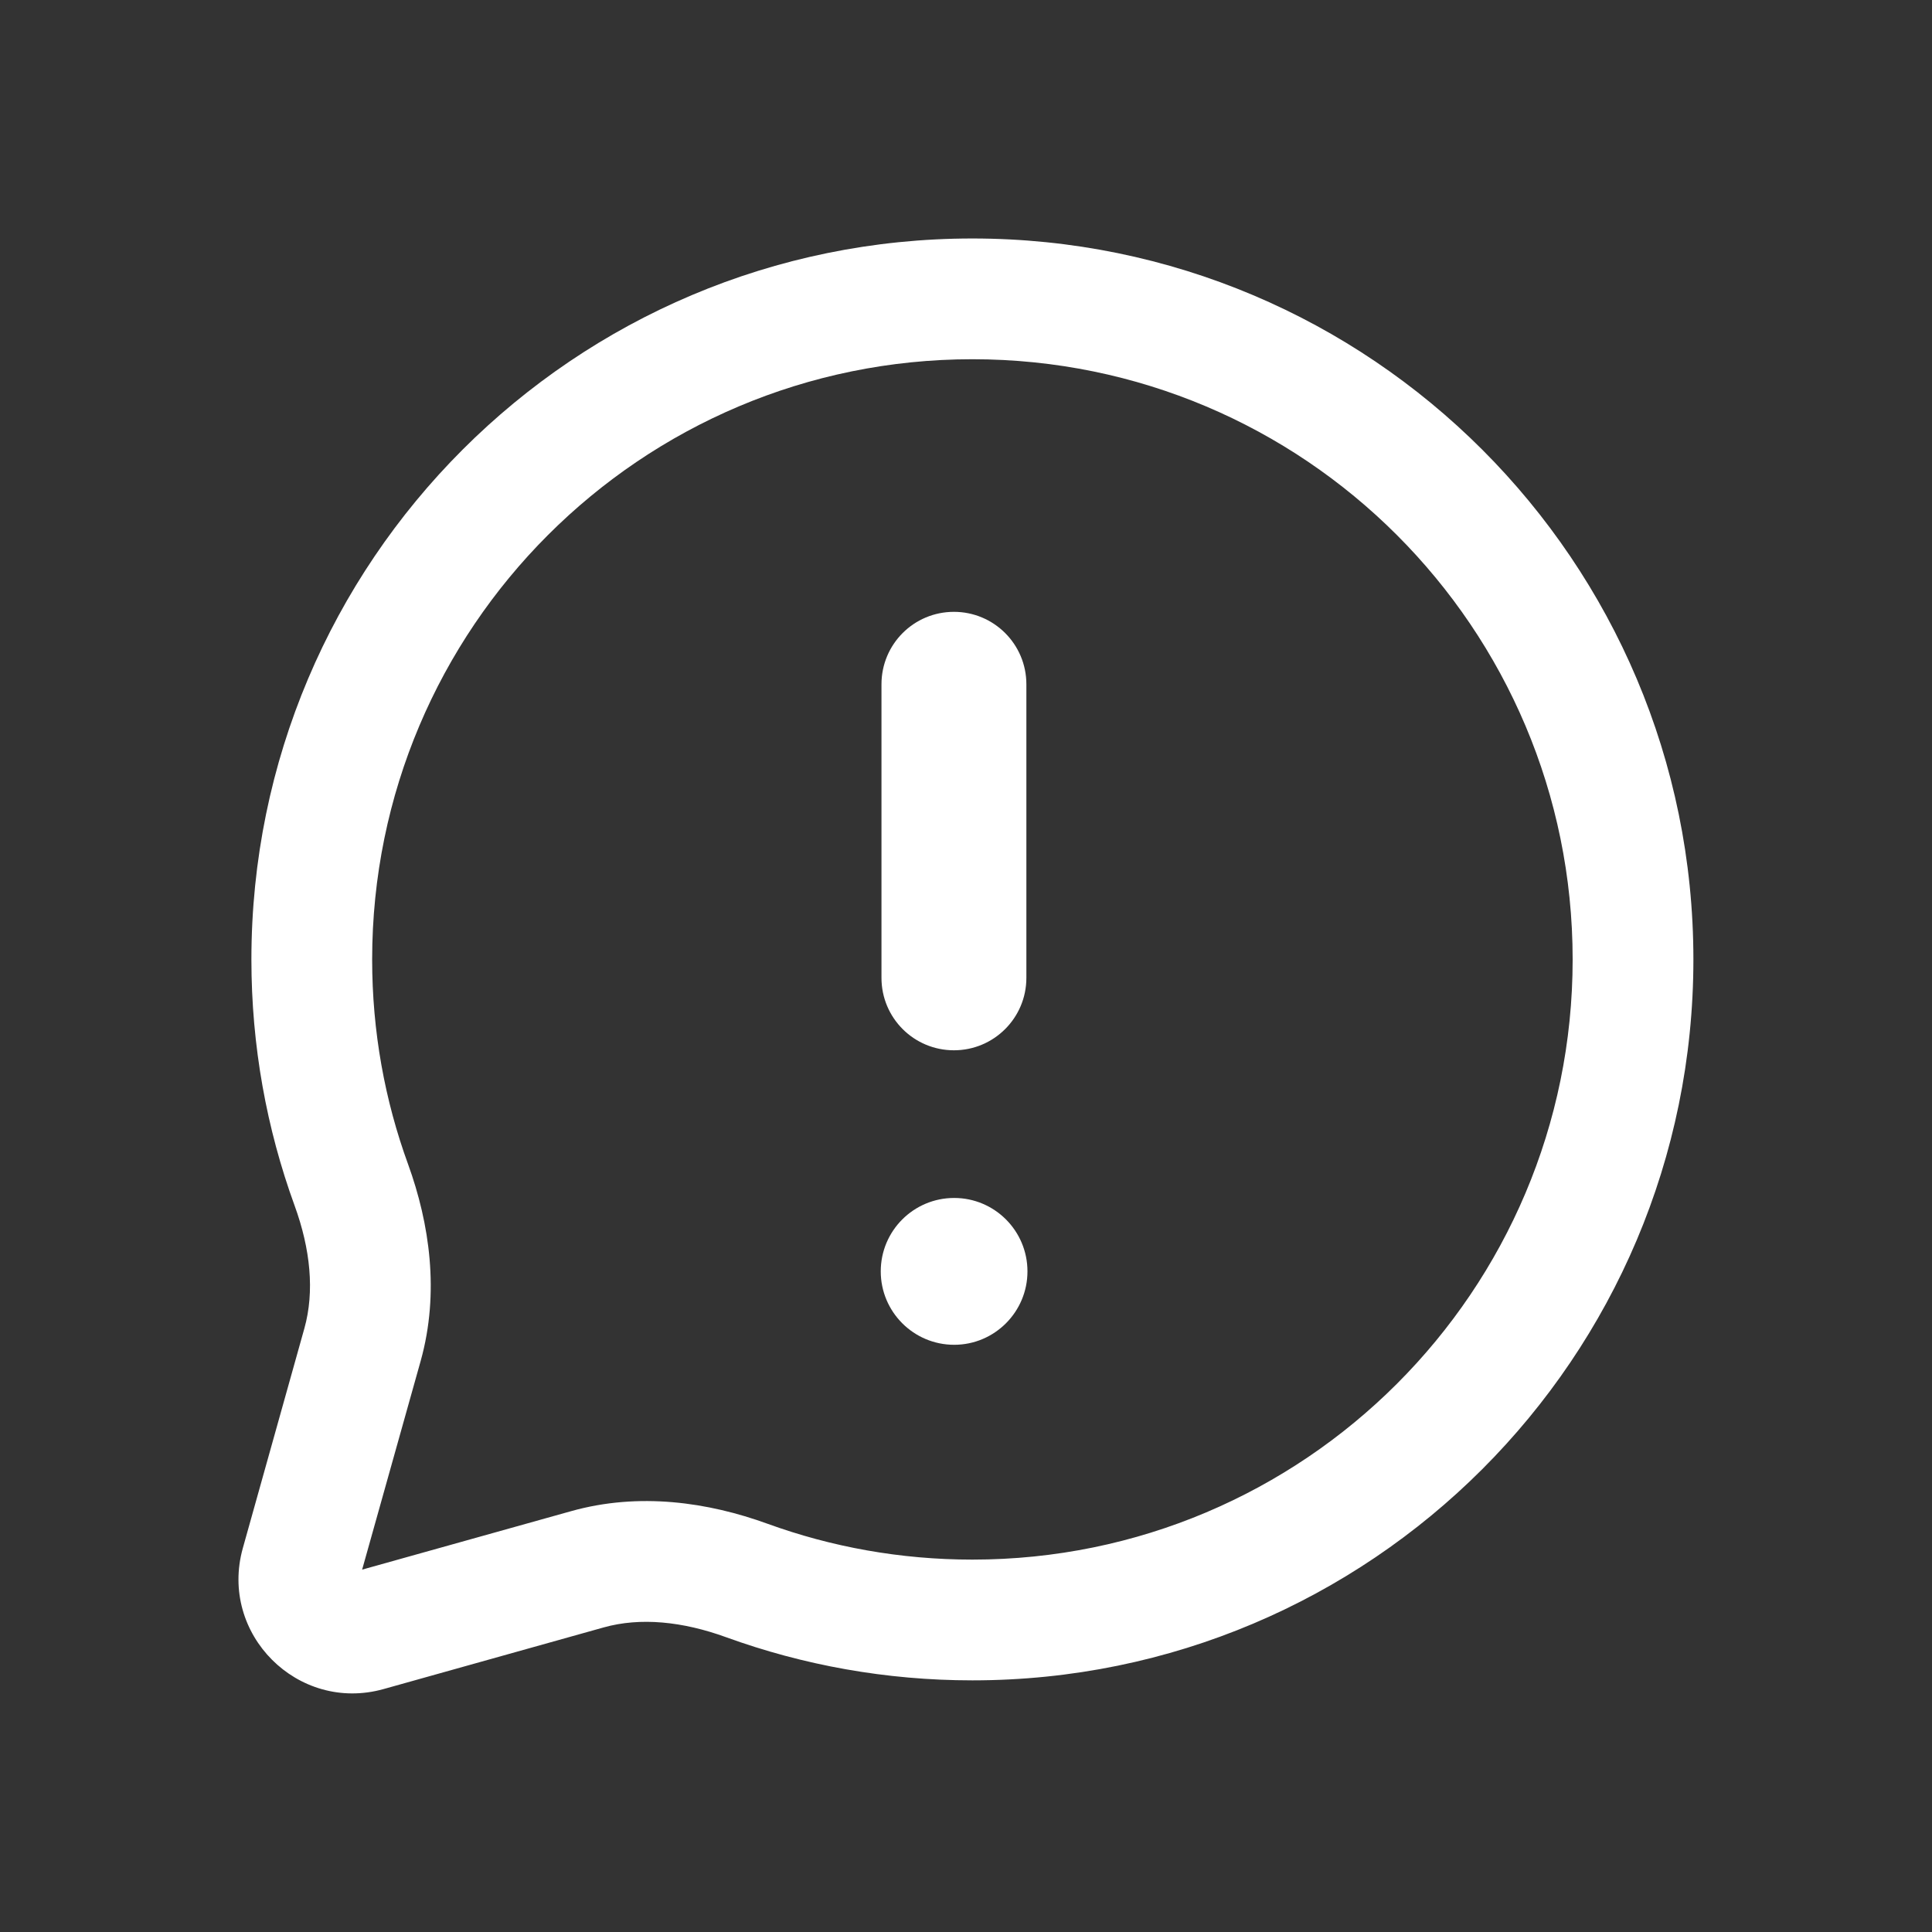 <svg width="16" height="16" viewBox="0 0 16 16" fill="none" xmlns="http://www.w3.org/2000/svg">
<rect x="0" y="0" width="16" height="16" fill="#333333" stroke="none"/>
<path d="M7.9 5.067C8.231 5.067 8.5 5.335 8.5 5.667V8.098C8.5 8.43 8.231 8.698 7.9 8.698C7.568 8.698 7.3 8.43 7.3 8.098V5.667C7.3 5.335 7.568 5.067 7.9 5.067Z" fill="white"/>
<path d="M8.509 10.529C8.509 10.864 8.237 11.137 7.902 11.137C7.566 11.137 7.294 10.864 7.294 10.529C7.294 10.193 7.566 9.921 7.902 9.921C8.237 9.921 8.509 10.193 8.509 10.529Z" fill="white"/>
<path fill-rule="evenodd" clip-rule="evenodd" d="M8.053 1.975C4.756 1.975 2.082 4.648 2.082 7.946C2.082 8.661 2.208 9.348 2.44 9.985C2.571 10.345 2.606 10.695 2.521 11L2.011 12.821C1.812 13.532 2.467 14.187 3.177 13.988L4.998 13.478C5.303 13.392 5.654 13.428 6.014 13.559C6.651 13.79 7.338 13.916 8.053 13.916C11.351 13.916 14.024 11.243 14.024 7.946C14.024 4.648 11.351 1.975 8.053 1.975ZM3.082 7.946C3.082 5.2 5.308 2.975 8.053 2.975C10.799 2.975 13.024 5.2 13.024 7.946C13.024 10.691 10.799 12.916 8.053 12.916C7.456 12.916 6.885 12.811 6.356 12.619C5.866 12.441 5.294 12.356 4.729 12.515L2.999 12.999L3.484 11.27C3.642 10.704 3.557 10.132 3.38 9.643C3.187 9.114 3.082 8.543 3.082 7.946Z" fill="white"/>
</svg>
